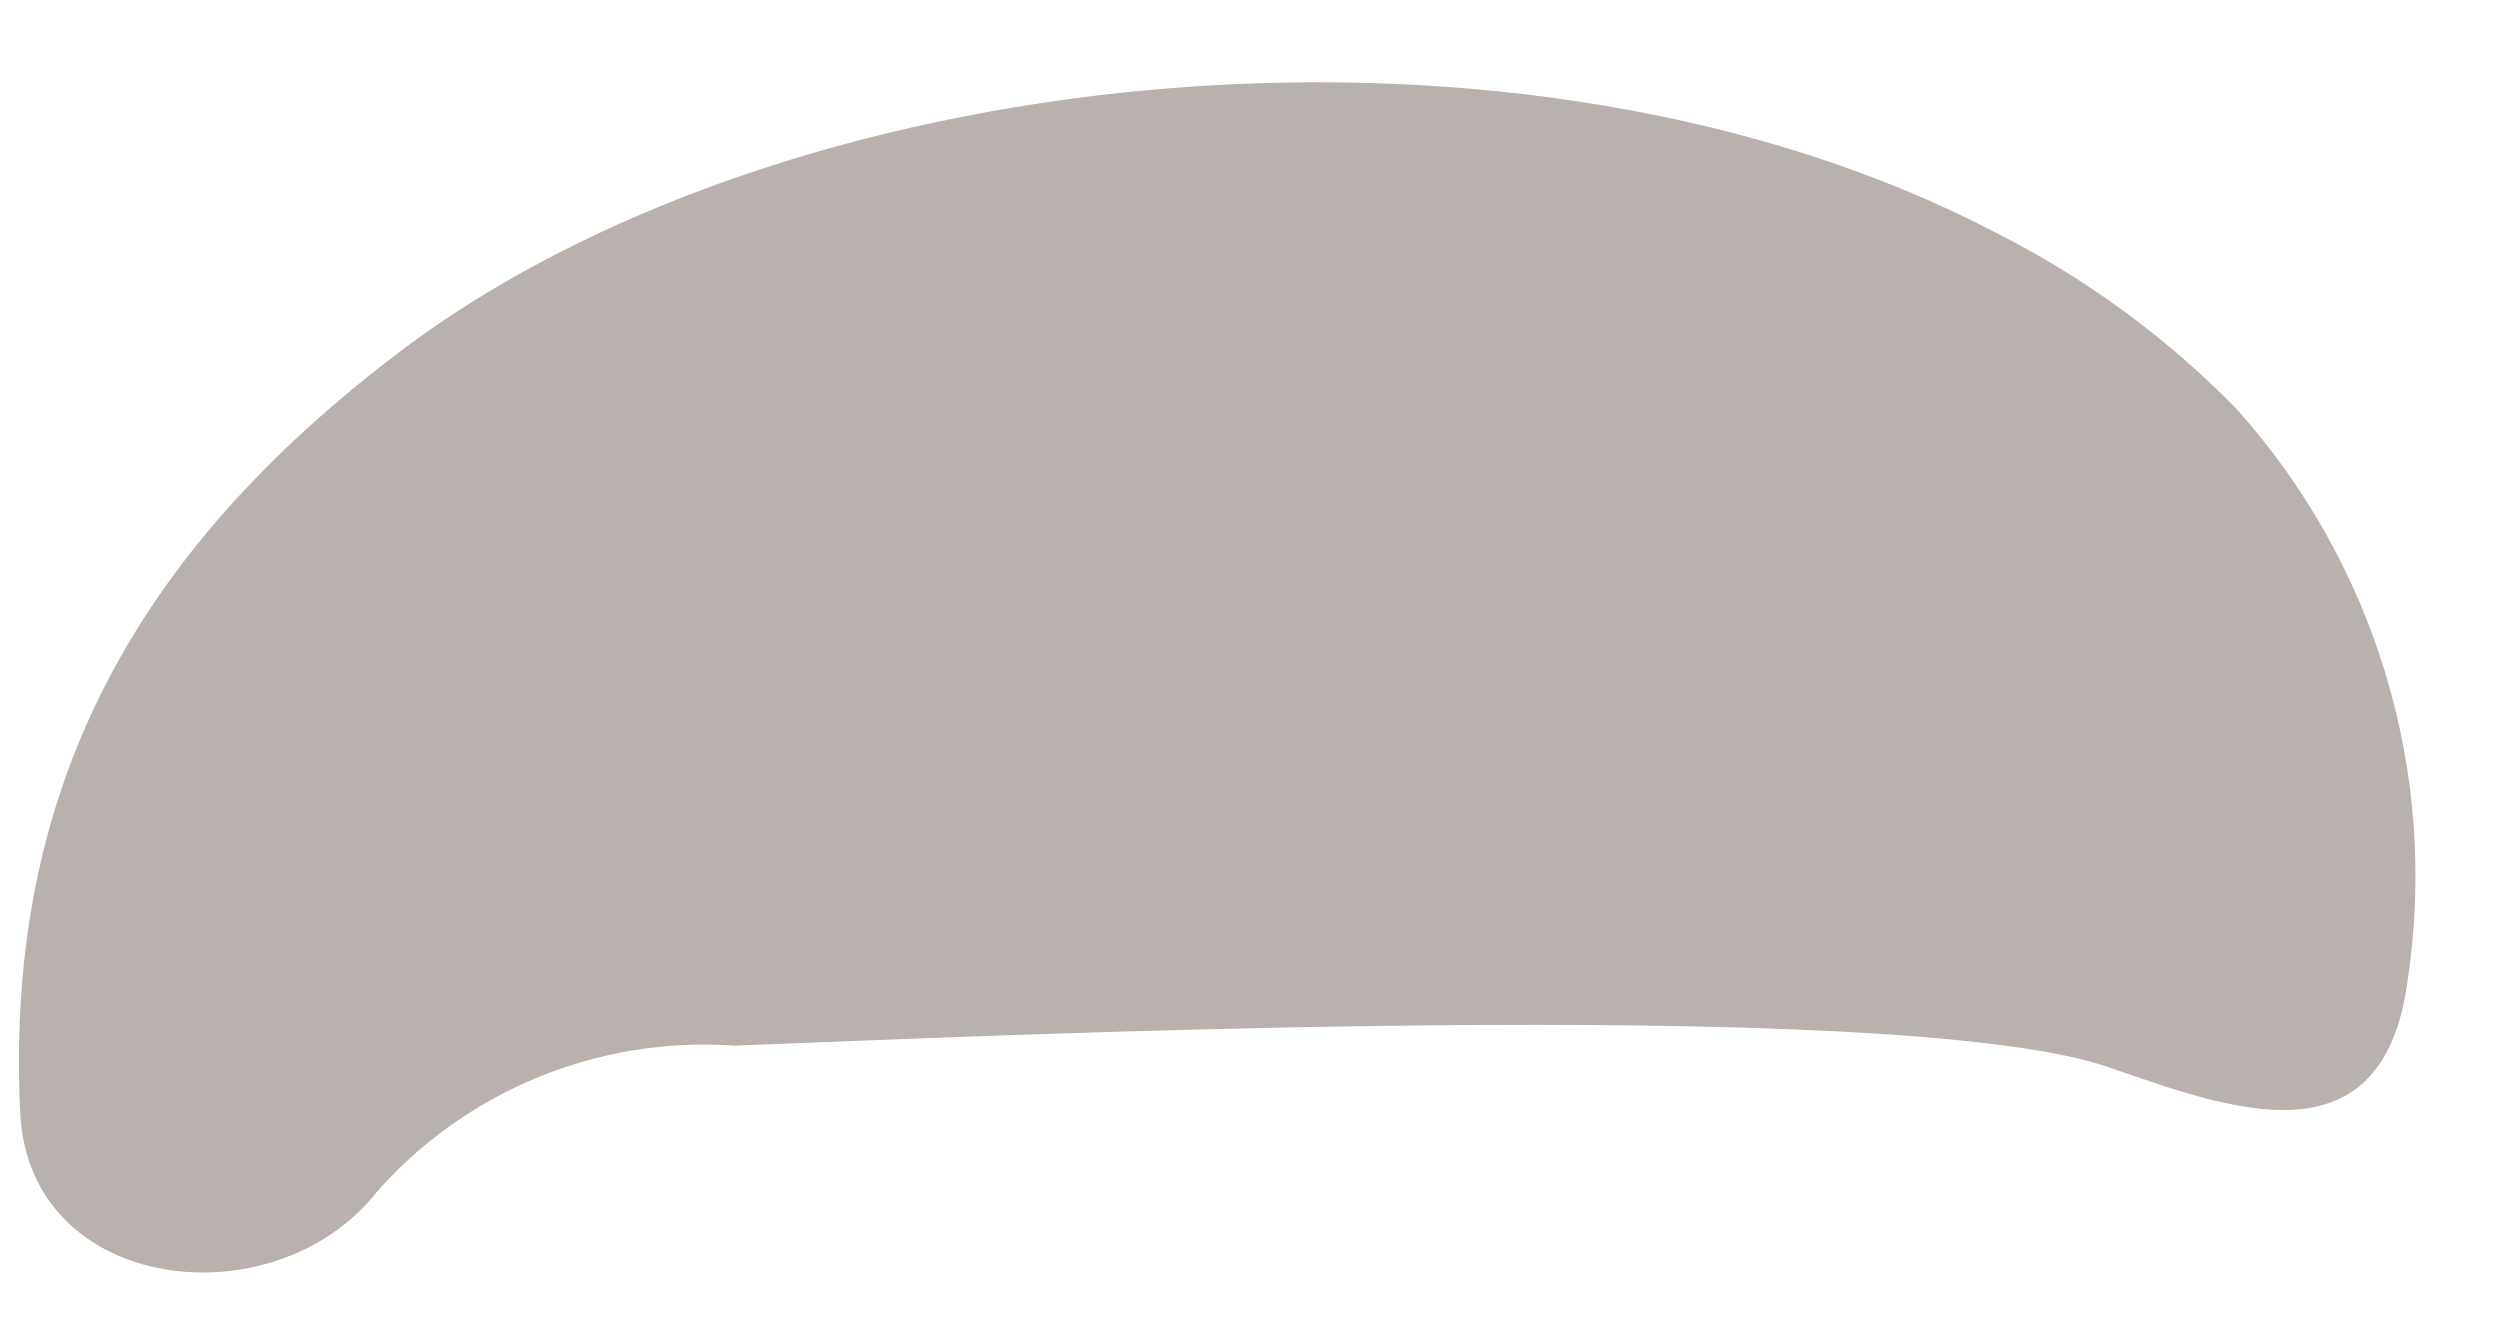 <svg xmlns="http://www.w3.org/2000/svg" xmlns:xlink="http://www.w3.org/1999/xlink" width="47" height="25" version="1.1"><g><path fill="#b8b1ad" fill-rule="nonzero" stroke="none" d="M 42.045 7.686 C 40.728 6.339 39.196 5.218 37.51 4.368 C 28.694 -0.234 15.158 1.033 7.752 6.435 C 2.714 10.17 0.077 14.639 0.38 20.909 C 0.531 24.327 5.166 24.861 7.097 22.393 C 8.784 20.49 11.268 19.479 13.815 19.658 C 18.231 19.492 35.562 18.674 39.626 20.058 C 41.86 20.825 44.816 21.993 45.269 18.391 C 45.842 14.525 44.662 10.605 42.045 7.686 Z" transform="matrix(1 0 0 1 -207 -690 ) matrix(1 0 0 1 207 690 )"/></g></svg>